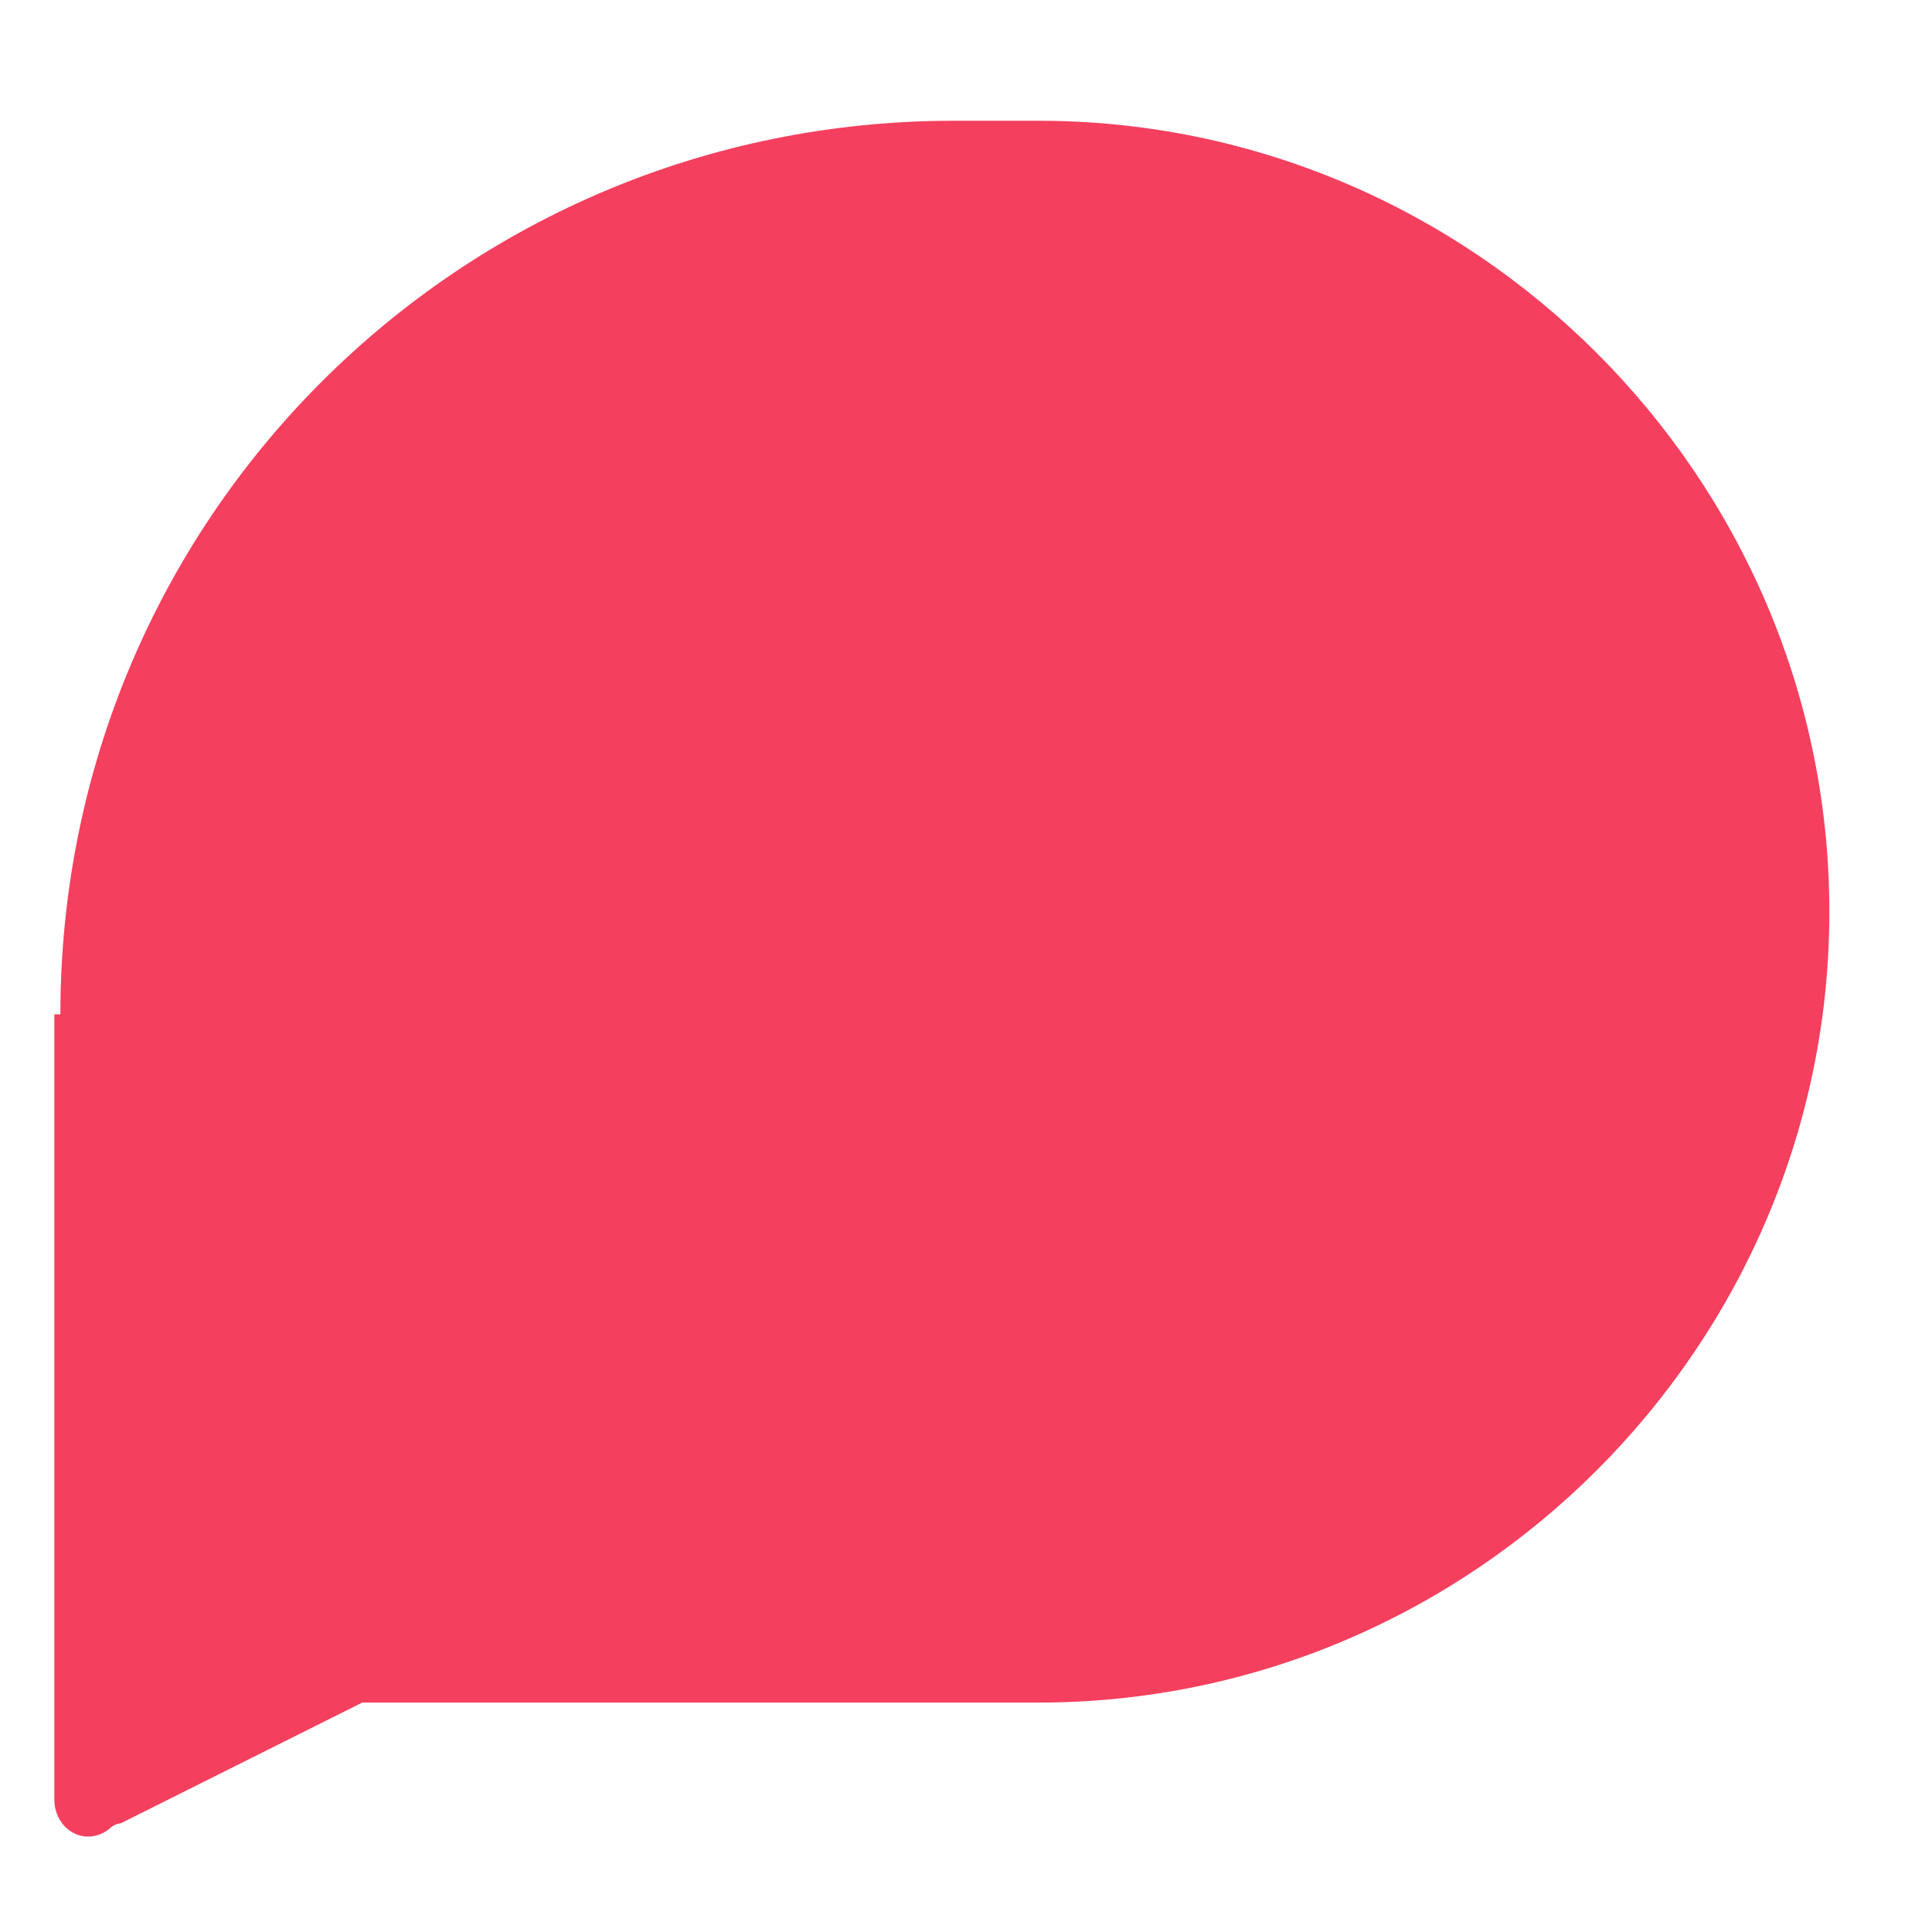 <?xml version="1.0" encoding="UTF-8"?>
<svg id="Layer_1" xmlns="http://www.w3.org/2000/svg" version="1.1" viewBox="0 0 32 32">
  <!-- Generator: Adobe Illustrator 29.1.0, SVG Export Plug-In . SVG Version: 2.1.0 Build 142)  -->
  <defs>
    <style>
      .st0 {
        fill: #f43f5e;
      }
    </style>
  </defs>
  <path class="st0" d="M1,16.8C1,8.6,7.6,2,15.8,2h1.4c7.2,0,13.1,5.9,13.1,13.1s-5.9,13.1-13.1,13.1H6l-4,2c0,0-.1,0-.2.1-.4.3-.9,0-.9-.5v-13Z"/>
</svg>